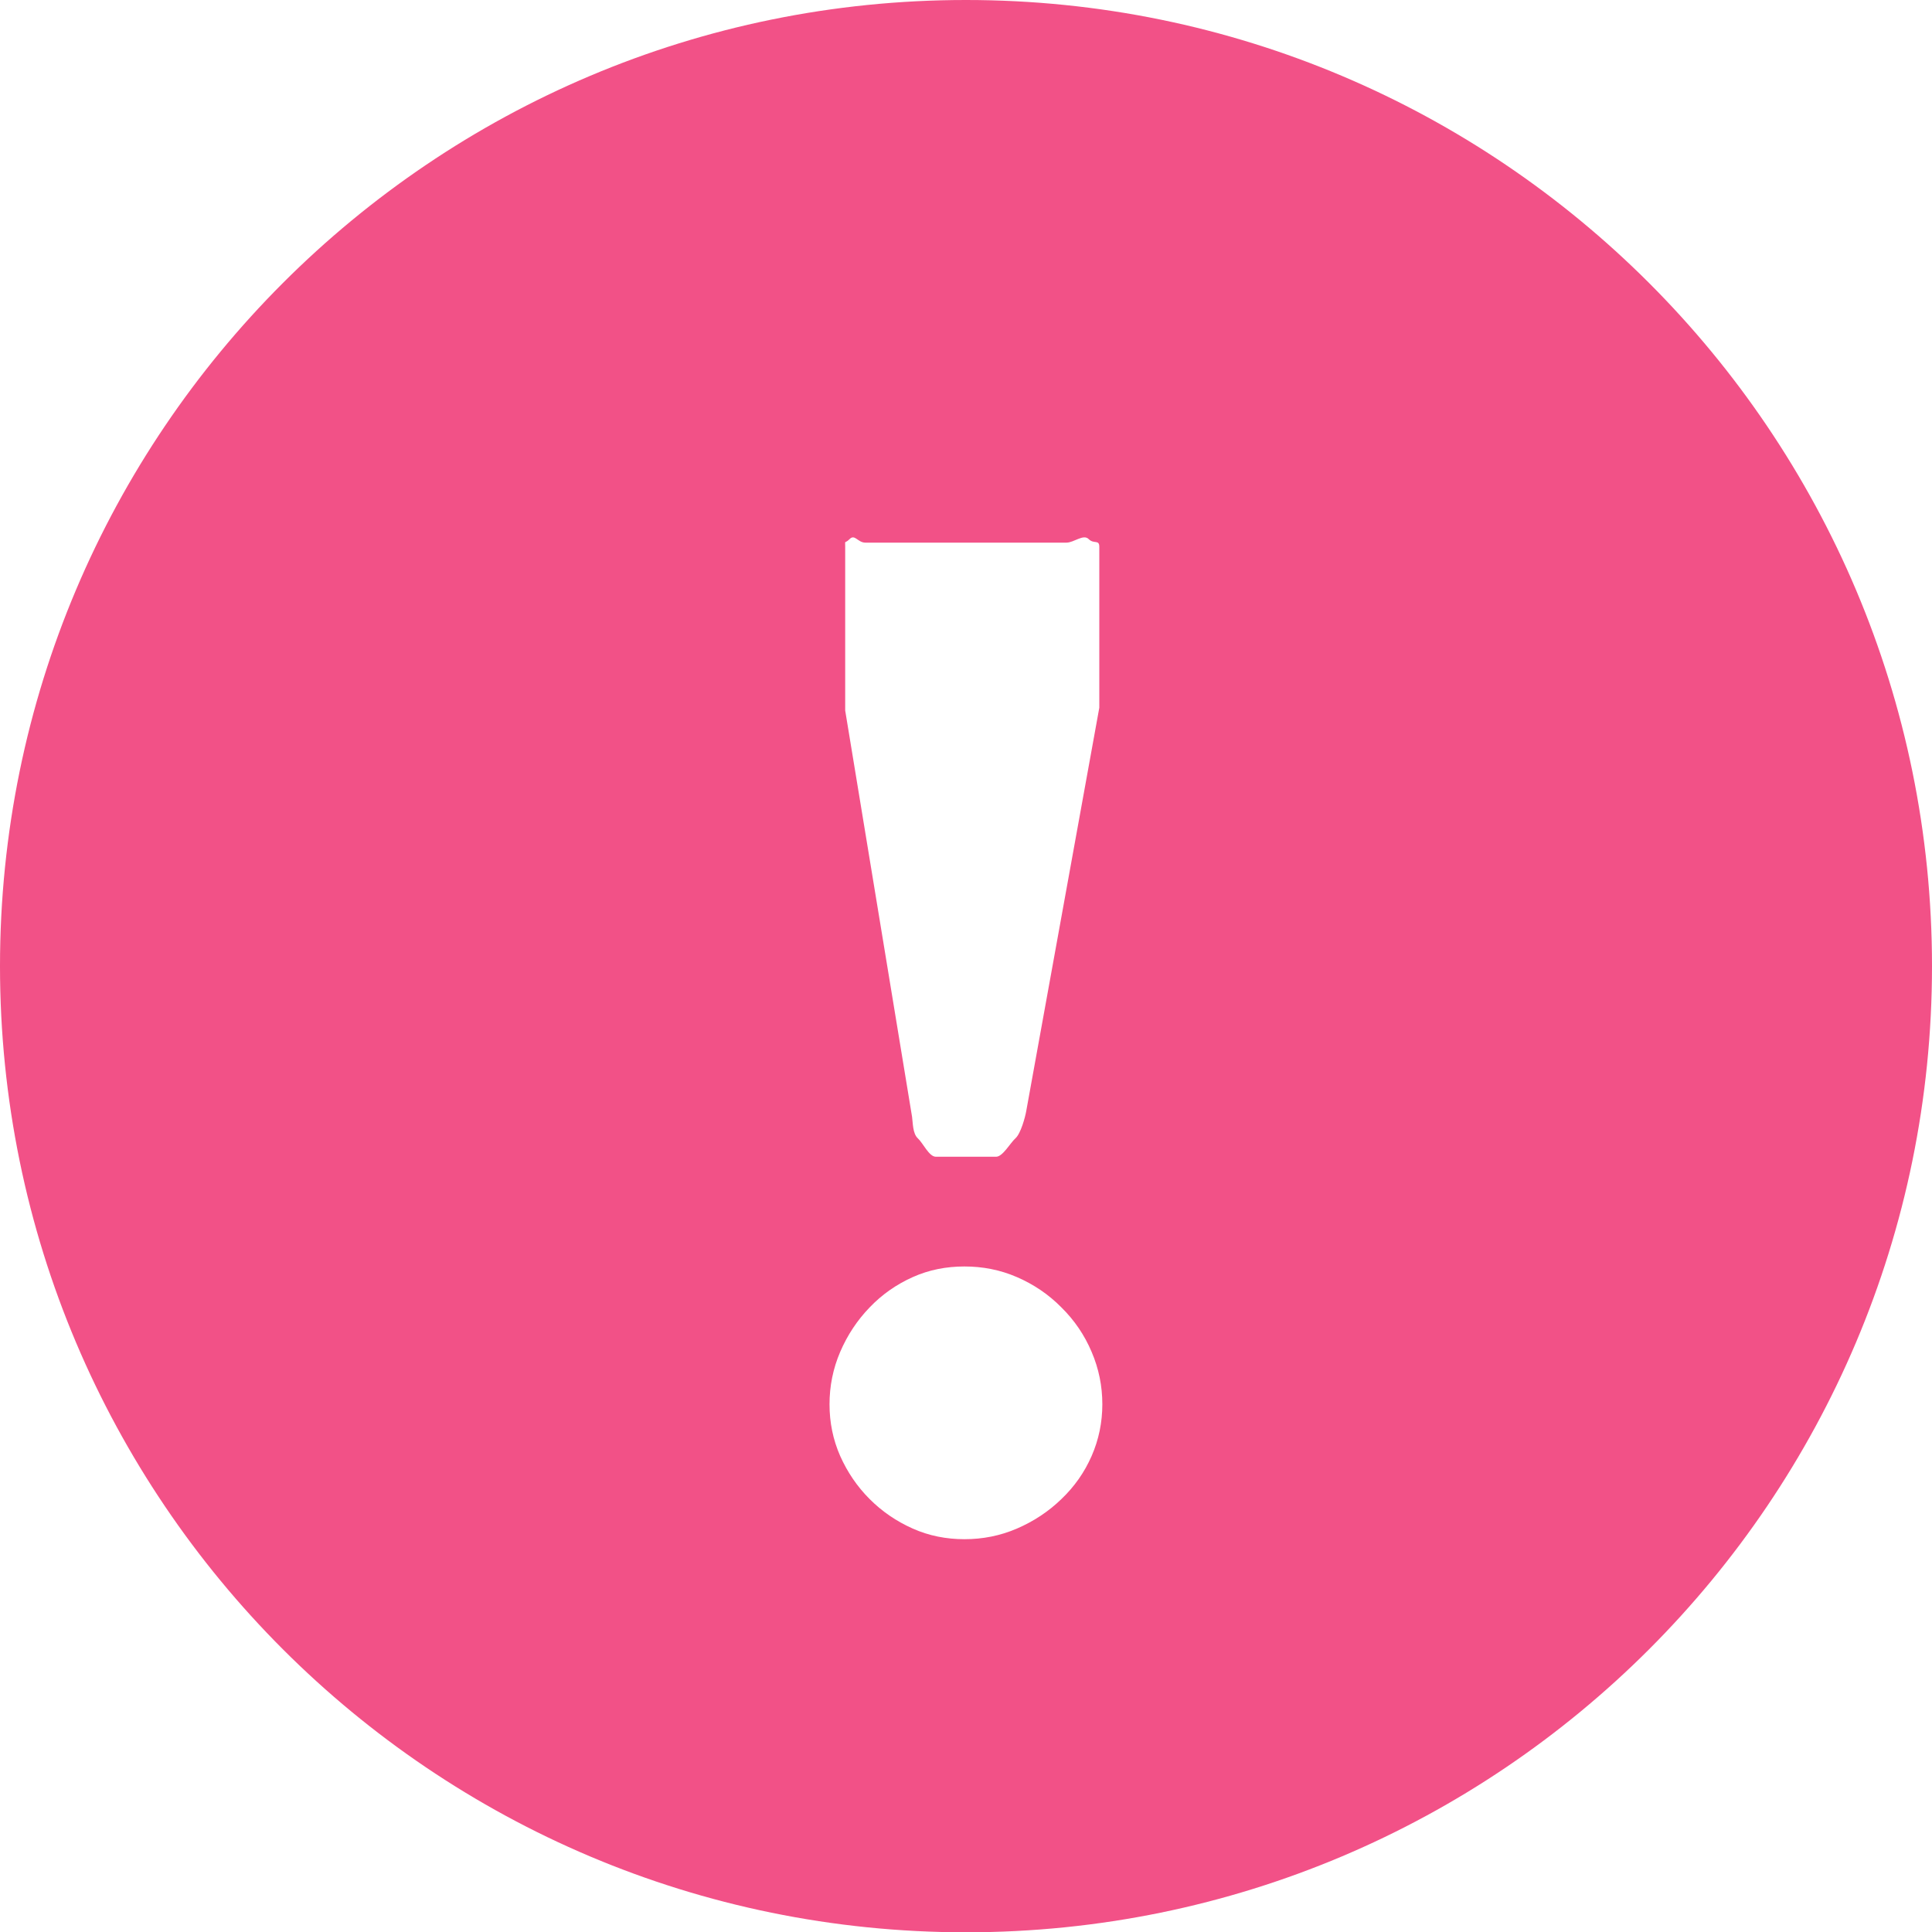 <?xml version="1.0" encoding="utf-8"?>
<!-- Generator: Adobe Illustrator 16.0.0, SVG Export Plug-In . SVG Version: 6.00 Build 0)  -->
<!DOCTYPE svg PUBLIC "-//W3C//DTD SVG 1.1//EN" "http://www.w3.org/Graphics/SVG/1.1/DTD/svg11.dtd">
<svg version="1.1" id="레이어_1" xmlns="http://www.w3.org/2000/svg" xmlns:xlink="http://www.w3.org/1999/xlink" x="0px"
	 y="0px" width="91.234px" height="91.247px" viewBox="0 0 91.234 91.247" enable-background="new 0 0 91.234 91.247"
	 xml:space="preserve">
<g>
	<path fill="#f25187" d="M45.615,0C20.421,0,0,20.427,0,45.625c0,25.196,20.421,45.623,45.615,45.623
		c25.197,0,45.619-20.427,45.619-45.623C91.234,20.427,70.812,0,45.615,0z M39.912,25.822c0-0.359-0.043-0.117,0.207-0.363
		c0.248-0.256,0.384,0.166,0.746,0.166h9.494c0.361,0,0.801-0.422,1.053-0.166c0.244,0.246,0.5,0.004,0.5,0.363v7.598L48.46,52.476
		c-0.048,0.273-0.255,1.051-0.507,1.277c-0.25,0.225-0.602,0.871-0.912,0.871h-2.849c-0.321,0-0.603-0.646-0.851-0.871
		c-0.246-0.228-0.23-0.738-0.271-1.014L39.912,33.55V25.822L39.912,25.822z M51.549,68.757c-0.336,0.768-0.813,1.447-1.427,2.033
		c-0.606,0.588-1.311,1.053-2.1,1.393c-0.795,0.342-1.617,0.502-2.479,0.502c-0.856,0-1.676-0.16-2.441-0.502
		c-0.766-0.34-1.448-0.805-2.035-1.393c-0.586-0.586-1.049-1.267-1.391-2.033c-0.34-0.773-0.504-1.588-0.504-2.439
		c0-0.861,0.164-1.686,0.504-2.479c0.342-0.795,0.805-1.494,1.391-2.1c0.587-0.615,1.271-1.089,2.035-1.431
		c0.768-0.345,1.585-0.502,2.441-0.502c0.859,0,1.684,0.157,2.479,0.502c0.789,0.342,1.49,0.813,2.1,1.431
		c0.613,0.604,1.091,1.305,1.427,2.1c0.34,0.793,0.506,1.617,0.506,2.479C52.054,67.169,51.888,67.981,51.549,68.757z"/>
</g>
</svg>
